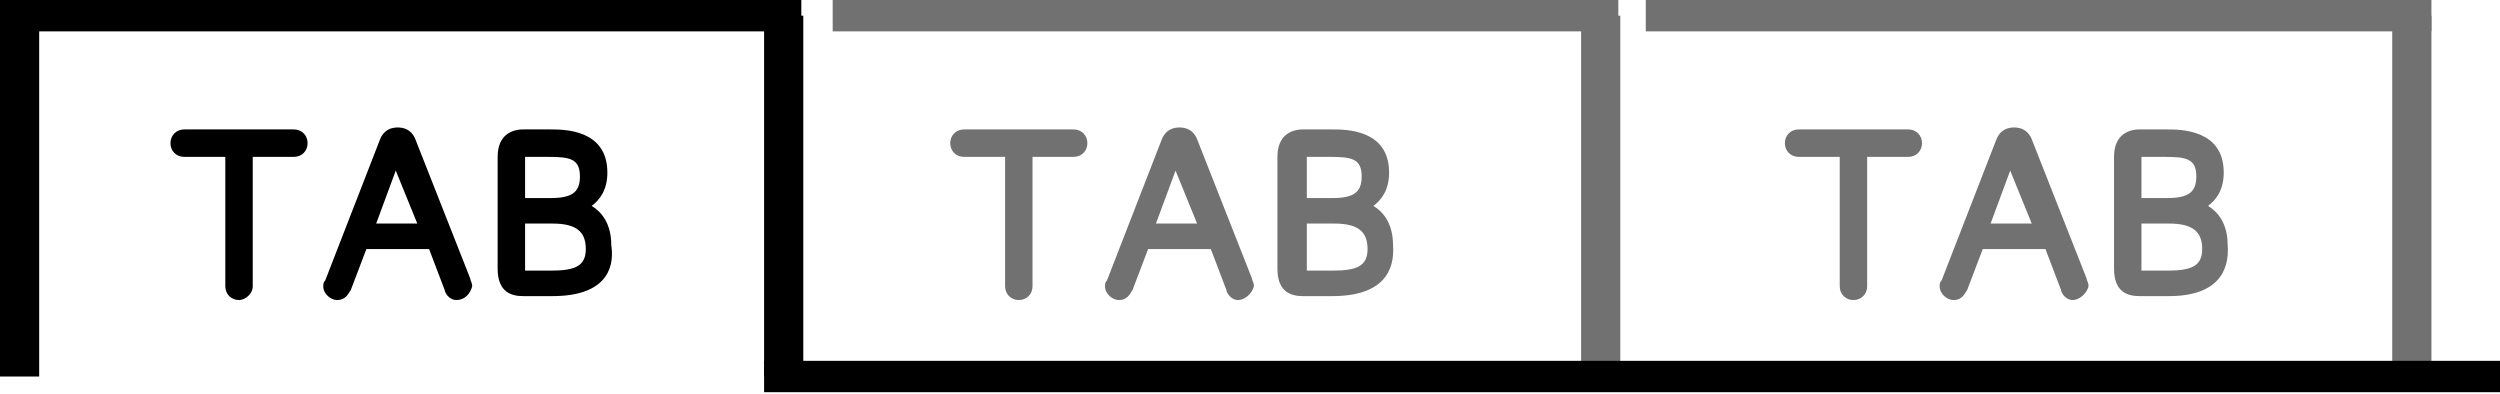 <?xml version="1.0" encoding="UTF-8"?> <svg xmlns="http://www.w3.org/2000/svg" width="343" height="54" viewBox="0 0 343 54" fill="none"><path d="M33.601 39.282C33.601 40.089 33.063 40.089 32.795 40.089C32.257 40.089 31.988 39.82 31.988 39.282V20.448H25.268C24.73 20.448 24.462 19.91 24.462 19.641C24.462 19.372 24.73 18.834 25.268 18.834H40.321C40.859 18.834 41.128 19.372 41.128 19.641C41.128 20.179 40.859 20.448 40.321 20.448H33.601V39.282Z" fill="black"></path><path d="M32.795 41.165C31.719 41.165 30.913 40.358 30.913 39.282V21.524H25.268C24.193 21.524 23.386 20.717 23.386 19.641C23.386 18.565 24.193 17.758 25.268 17.758H40.321C41.397 17.758 42.203 18.565 42.203 19.641C42.203 20.717 41.397 21.524 40.321 21.524H34.676V39.282C34.676 40.358 33.601 41.165 32.795 41.165Z" fill="black"></path><path d="M49.461 33.093L47.042 39.282C47.042 39.551 46.773 40.089 46.235 40.089C45.966 40.089 45.429 39.82 45.429 39.282C45.429 39.012 45.429 38.743 45.697 38.743L53.224 19.641C53.493 19.103 53.762 18.564 54.568 18.564C55.643 18.564 55.912 19.372 55.912 19.641L63.439 38.743C63.439 39.012 63.708 39.282 63.708 39.282C63.708 39.82 63.17 40.089 62.633 40.089C62.095 40.089 61.826 39.551 61.826 39.282L59.407 33.093H49.461ZM58.869 31.748L54.568 20.717L50.267 31.748H58.869Z" fill="black"></path><path d="M62.632 41.165C61.557 41.165 61.02 40.089 61.02 39.82L58.869 34.17H50.267L48.117 39.82C47.848 40.089 47.579 41.165 46.235 41.165C45.429 41.165 44.353 40.358 44.353 39.282C44.353 39.013 44.353 38.744 44.622 38.475L52.149 19.103C52.687 17.758 53.762 17.488 54.568 17.488C55.375 17.488 56.45 17.758 56.987 19.103L64.514 38.206C64.514 38.475 64.783 38.744 64.783 39.282C64.514 40.358 63.708 41.165 62.632 41.165ZM51.611 30.672H57.256L54.299 23.408L51.611 30.672Z" fill="black"></path><path d="M71.772 39.82C69.353 39.82 69.353 37.936 69.353 37.129V21.524C69.353 20.717 69.353 18.834 71.772 18.834H75.535C77.417 18.834 82.524 18.834 82.524 23.945C82.524 27.174 80.374 28.25 79.299 28.788C80.642 29.326 83.331 30.134 83.331 33.9C83.331 39.55 77.686 39.55 75.804 39.55H71.772V39.82ZM75.804 28.25C77.148 28.25 80.911 28.25 80.911 24.215C80.911 20.448 77.686 20.448 75.535 20.448H72.309C71.503 20.448 71.234 20.717 71.234 21.524V27.981H75.804V28.25ZM71.234 37.129C71.234 37.936 71.503 38.205 72.309 38.205H75.804C77.954 38.205 81.718 38.205 81.718 34.169C81.718 29.865 77.686 29.596 76.073 29.596H71.234V37.129V37.129Z" fill="black"></path><path d="M75.804 40.627H71.772C70.159 40.627 68.277 40.089 68.277 36.86V21.524C68.277 18.565 70.159 17.758 71.772 17.758H75.535C77.417 17.758 83.331 17.758 83.331 23.677C83.331 26.098 82.255 27.444 81.18 28.251C82.524 29.058 83.868 30.672 83.868 33.632C84.406 37.129 82.793 40.627 75.804 40.627ZM72.041 37.129C72.041 37.129 72.309 37.129 72.041 37.129H75.535C78.761 37.129 80.374 36.591 80.374 34.17C80.374 31.748 79.03 30.672 75.804 30.672H72.041V37.129C72.041 37.129 72.041 37.129 72.041 37.129ZM72.041 27.174H75.535C78.492 27.174 79.567 26.367 79.567 24.215C79.567 21.793 78.223 21.524 75.266 21.524H72.041V27.174Z" fill="black"></path><path d="M140.856 39.282C140.856 40.089 140.318 40.089 140.049 40.089C139.512 40.089 139.243 39.82 139.243 39.282V20.448H132.523C131.985 20.448 131.716 19.91 131.716 19.641C131.448 19.372 131.716 18.834 132.254 18.834H147.307C147.845 18.834 148.114 19.372 148.114 19.641C148.114 20.179 147.845 20.448 147.307 20.448H140.587V39.282H140.856Z" fill="#727171"></path><path d="M139.781 41.165C138.705 41.165 137.899 40.358 137.899 39.282V21.524H132.254C131.179 21.524 130.372 20.717 130.372 19.641C130.372 18.565 131.179 17.758 132.254 17.758H147.307C148.382 17.758 149.189 18.565 149.189 19.641C149.189 20.717 148.382 21.524 147.307 21.524H141.662V39.282C141.662 40.358 140.856 41.165 139.781 41.165Z" fill="#727171"></path><path d="M156.716 33.093L154.296 39.282C154.296 39.551 154.028 40.089 153.49 40.089C153.221 40.089 152.683 39.82 152.683 39.282C152.683 39.012 152.683 38.743 152.952 38.743L160.479 19.641C160.748 19.103 161.017 18.564 161.823 18.564C162.898 18.564 163.167 19.372 163.167 19.641L170.694 38.743C170.694 39.012 170.962 39.282 170.962 39.282C170.962 39.82 170.425 40.089 169.887 40.089C169.35 40.089 169.081 39.551 169.081 39.282L166.662 33.093H156.716ZM165.855 31.748L161.554 20.717L157.253 31.748H165.855Z" fill="#727171"></path><path d="M169.887 41.165C168.812 41.165 168.274 40.089 168.274 39.82L166.124 34.17H157.522L155.372 39.82C155.103 40.089 154.834 41.165 153.49 41.165C152.684 41.165 151.608 40.358 151.608 39.282C151.608 39.013 151.608 38.744 151.877 38.475L159.404 19.103C159.941 17.758 161.017 17.488 161.823 17.488C162.629 17.488 163.705 17.758 164.242 19.103L171.769 38.206C171.769 38.475 172.038 38.744 172.038 39.282C171.769 40.358 170.694 41.165 169.887 41.165ZM158.597 30.672H164.242L161.285 23.408L158.597 30.672Z" fill="#727171"></path><path d="M178.758 39.82C176.339 39.82 176.339 37.936 176.339 37.129V21.524C176.339 20.717 176.339 18.834 178.758 18.834H182.79C184.672 18.834 189.779 18.834 189.779 23.945C189.779 27.174 187.628 28.25 186.553 28.788C187.897 29.326 190.585 30.134 190.585 33.9C190.585 39.55 184.94 39.55 183.059 39.55H178.758V39.82ZM182.79 28.25C184.134 28.25 187.897 28.25 187.897 24.215C187.897 20.448 184.672 20.448 182.521 20.448H179.295C178.489 20.448 178.22 20.717 178.22 21.524V27.981H182.79V28.25ZM178.22 37.129C178.22 37.936 178.489 38.205 179.295 38.205H182.79C184.94 38.205 188.704 38.205 188.704 34.169C188.704 29.865 184.672 29.596 183.059 29.596H178.22V37.129V37.129Z" fill="#727171"></path><path d="M182.79 40.627H178.758C177.145 40.627 175.263 40.089 175.263 36.86V21.524C175.263 18.565 177.145 17.758 178.758 17.758H182.79C184.672 17.758 190.585 17.758 190.585 23.677C190.585 26.098 189.51 27.444 188.435 28.251C189.779 29.058 191.123 30.672 191.123 33.632C191.392 37.129 189.779 40.627 182.79 40.627ZM179.295 37.129H182.79C186.016 37.129 187.629 36.591 187.629 34.17C187.629 31.748 186.284 30.672 183.059 30.672H179.295V37.129C179.295 37.129 179.295 37.129 179.295 37.129ZM179.295 27.174H182.79C185.747 27.174 186.822 26.367 186.822 24.215C186.822 21.793 185.478 21.524 182.521 21.524H179.295V27.174Z" fill="#727171"></path><path d="M255.368 39.282C255.368 40.089 254.831 40.089 254.562 40.089C254.024 40.089 253.755 39.82 253.755 39.282V20.448H247.035C246.498 20.448 246.229 19.91 246.229 19.641C246.229 19.102 246.498 18.834 247.035 18.834H262.088C262.626 18.834 262.895 19.372 262.895 19.641C262.895 20.179 262.626 20.448 262.088 20.448H255.368V39.282Z" fill="#727171"></path><path d="M254.293 41.165C253.218 41.165 252.411 40.358 252.411 39.282V21.524H246.766C245.691 21.524 244.885 20.717 244.885 19.641C244.885 18.565 245.691 17.758 246.766 17.758H261.82C262.895 17.758 263.701 18.565 263.701 19.641C263.701 20.717 262.895 21.524 261.82 21.524H256.175V39.282C256.175 40.358 255.368 41.165 254.293 41.165Z" fill="#727171"></path><path d="M271.228 33.093L268.809 39.282C268.809 39.551 268.54 40.089 268.002 40.089C267.734 40.089 267.196 39.82 267.196 39.282C267.196 39.012 267.196 38.743 267.465 38.743L274.991 19.641C275.26 19.103 275.529 18.564 276.335 18.564C277.411 18.564 277.679 19.372 277.679 19.641L285.206 38.743C285.206 39.012 285.475 39.282 285.475 39.282C285.475 39.82 284.937 40.089 284.4 40.089C283.862 40.089 283.593 39.551 283.593 39.282L281.174 33.093H271.228ZM280.368 31.748L276.067 20.717L271.766 31.748H280.368Z" fill="#727171"></path><path d="M284.4 41.165C283.324 41.165 282.787 40.089 282.787 39.82L280.636 34.17H272.034L269.884 39.82C269.615 40.089 269.346 41.165 268.002 41.165C267.196 41.165 266.121 40.358 266.121 39.282C266.121 39.013 266.121 38.744 266.389 38.475L273.916 19.103C274.454 17.758 275.529 17.488 276.335 17.488C277.142 17.488 278.217 17.758 278.755 19.103L286.281 38.206C286.281 38.475 286.55 38.744 286.55 39.282C286.281 40.358 285.206 41.165 284.4 41.165ZM273.11 30.672H278.755L275.798 23.408L273.11 30.672Z" fill="#727171"></path><path d="M293.271 39.82C290.851 39.82 290.851 37.936 290.851 37.129V21.524C290.851 20.717 290.851 18.834 293.271 18.834H297.034C298.916 18.834 304.023 18.834 304.023 23.945C304.023 27.174 301.873 28.25 300.797 28.788C302.141 29.326 304.829 30.134 304.829 33.9C304.829 39.55 299.184 39.55 297.303 39.55H293.271V39.82ZM297.303 28.25C298.647 28.25 302.41 28.25 302.41 24.215C302.41 20.448 299.184 20.448 297.034 20.448H293.808C293.002 20.448 292.733 20.717 292.733 21.524V27.981H297.303V28.25ZM292.733 37.129C292.733 37.936 293.002 38.205 293.808 38.205H297.303C299.453 38.205 303.217 38.205 303.217 34.169C303.217 29.865 299.184 29.596 297.572 29.596H292.733V37.129V37.129Z" fill="#727171"></path><path d="M297.571 40.627H293.539C291.926 40.627 290.045 40.089 290.045 36.86V21.524C290.045 18.565 291.926 17.758 293.539 17.758H297.303C299.184 17.758 305.098 17.758 305.098 23.677C305.098 26.098 304.023 27.444 302.947 28.251C304.292 29.058 305.636 30.672 305.636 33.632C305.904 37.129 304.292 40.627 297.571 40.627ZM293.808 37.129H297.303C300.528 37.129 302.141 36.591 302.141 34.17C302.141 31.748 300.797 30.672 297.571 30.672H293.808V37.129C293.808 37.129 293.808 37.129 293.808 37.129ZM293.808 27.174H297.303C300.259 27.174 301.335 26.367 301.335 24.215C301.335 21.793 299.991 21.524 297.034 21.524H293.808V27.174Z" fill="#727171"></path><path d="M109.943 0H0V4.305H109.943V0Z" fill="black"></path><path d="M110.212 2.152H104.835V51.658H110.212V2.152Z" fill="black"></path><path d="M222.036 0H114.244V4.305H222.036V0Z" fill="#727171"></path><path d="M222.305 2.152H216.929V51.658H222.305V2.152Z" fill="#727171"></path><path d="M333.592 0H225.799V4.305H333.592V0Z" fill="#727171"></path><path d="M333.592 2.152H328.215V51.658H333.592V2.152Z" fill="#727171"></path><path d="M5.376 2.152H0V51.658H5.376V2.152Z" fill="black"></path><path d="M343 49.506H104.835V53.81H343V49.506Z" fill="black"></path></svg> 